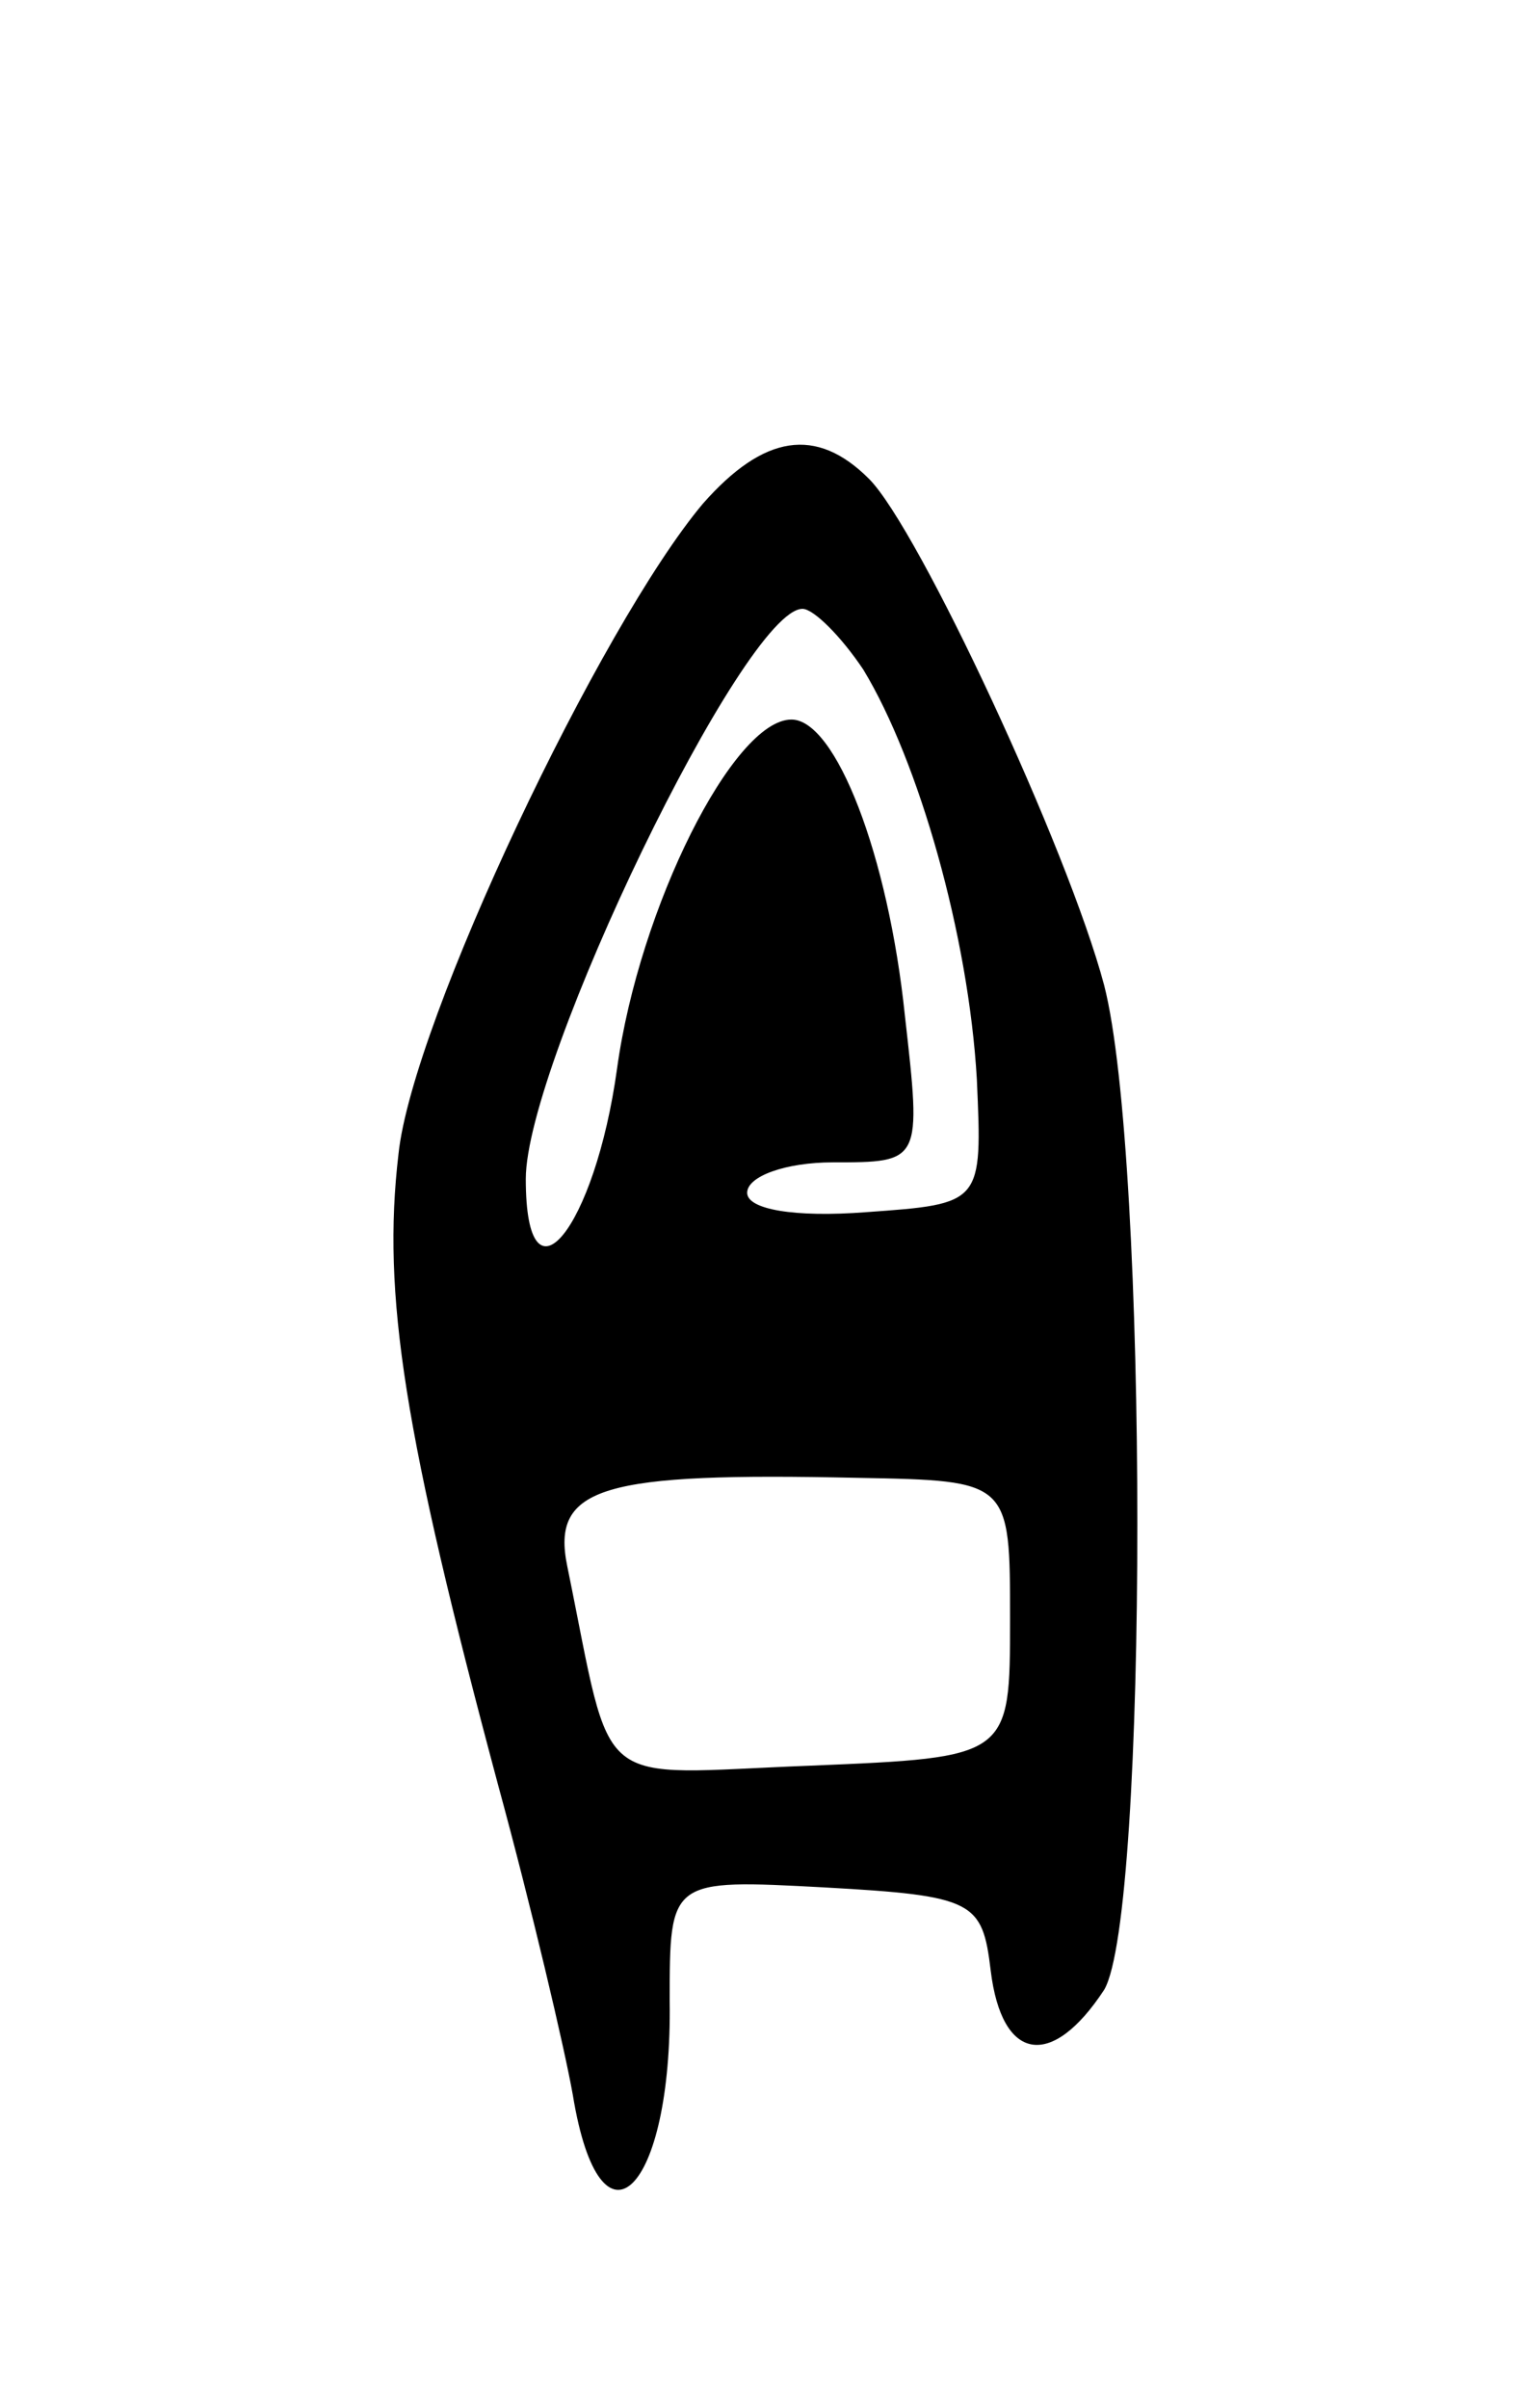 <svg version="1.0" xmlns="http://www.w3.org/2000/svg"
 width="55pt" height="87pt" viewBox="0 0 55 87"
 preserveAspectRatio="xMidYMid meet">
<g transform="translate(0,87) scale(0.1,-0.1)"
fill="#000000" stroke="none">
<path d="M254 688 c-37 -44 -105 -187 -110 -235 -6 -51 2 -101 36 -228 12 -44
24 -95 27 -112 10 -61 36 -35 35 34 0 44 0 44 56 41 54 -3 57 -5 60 -30 4 -33
22 -36 41 -7 16 27 16 301 0 363 -13 49 -67 165 -85 183 -19 19 -38 16 -60 -9z
m58 -60 c20 -33 38 -96 41 -148 2 -45 2 -45 -40 -48 -26 -2 -43 1 -43 7 0 6
14 11 31 11 32 0 32 0 26 53 -6 58 -25 107 -41 107 -21 0 -55 -68 -63 -126 -8
-58 -33 -89 -33 -40 0 42 79 206 100 206 4 0 14 -10 22 -22z m53 -343 c0 -50
0 -50 -72 -53 -80 -3 -71 -11 -88 72 -6 29 13 34 105 32 55 -1 55 -1 55 -51z"/>
</g>
</svg>
